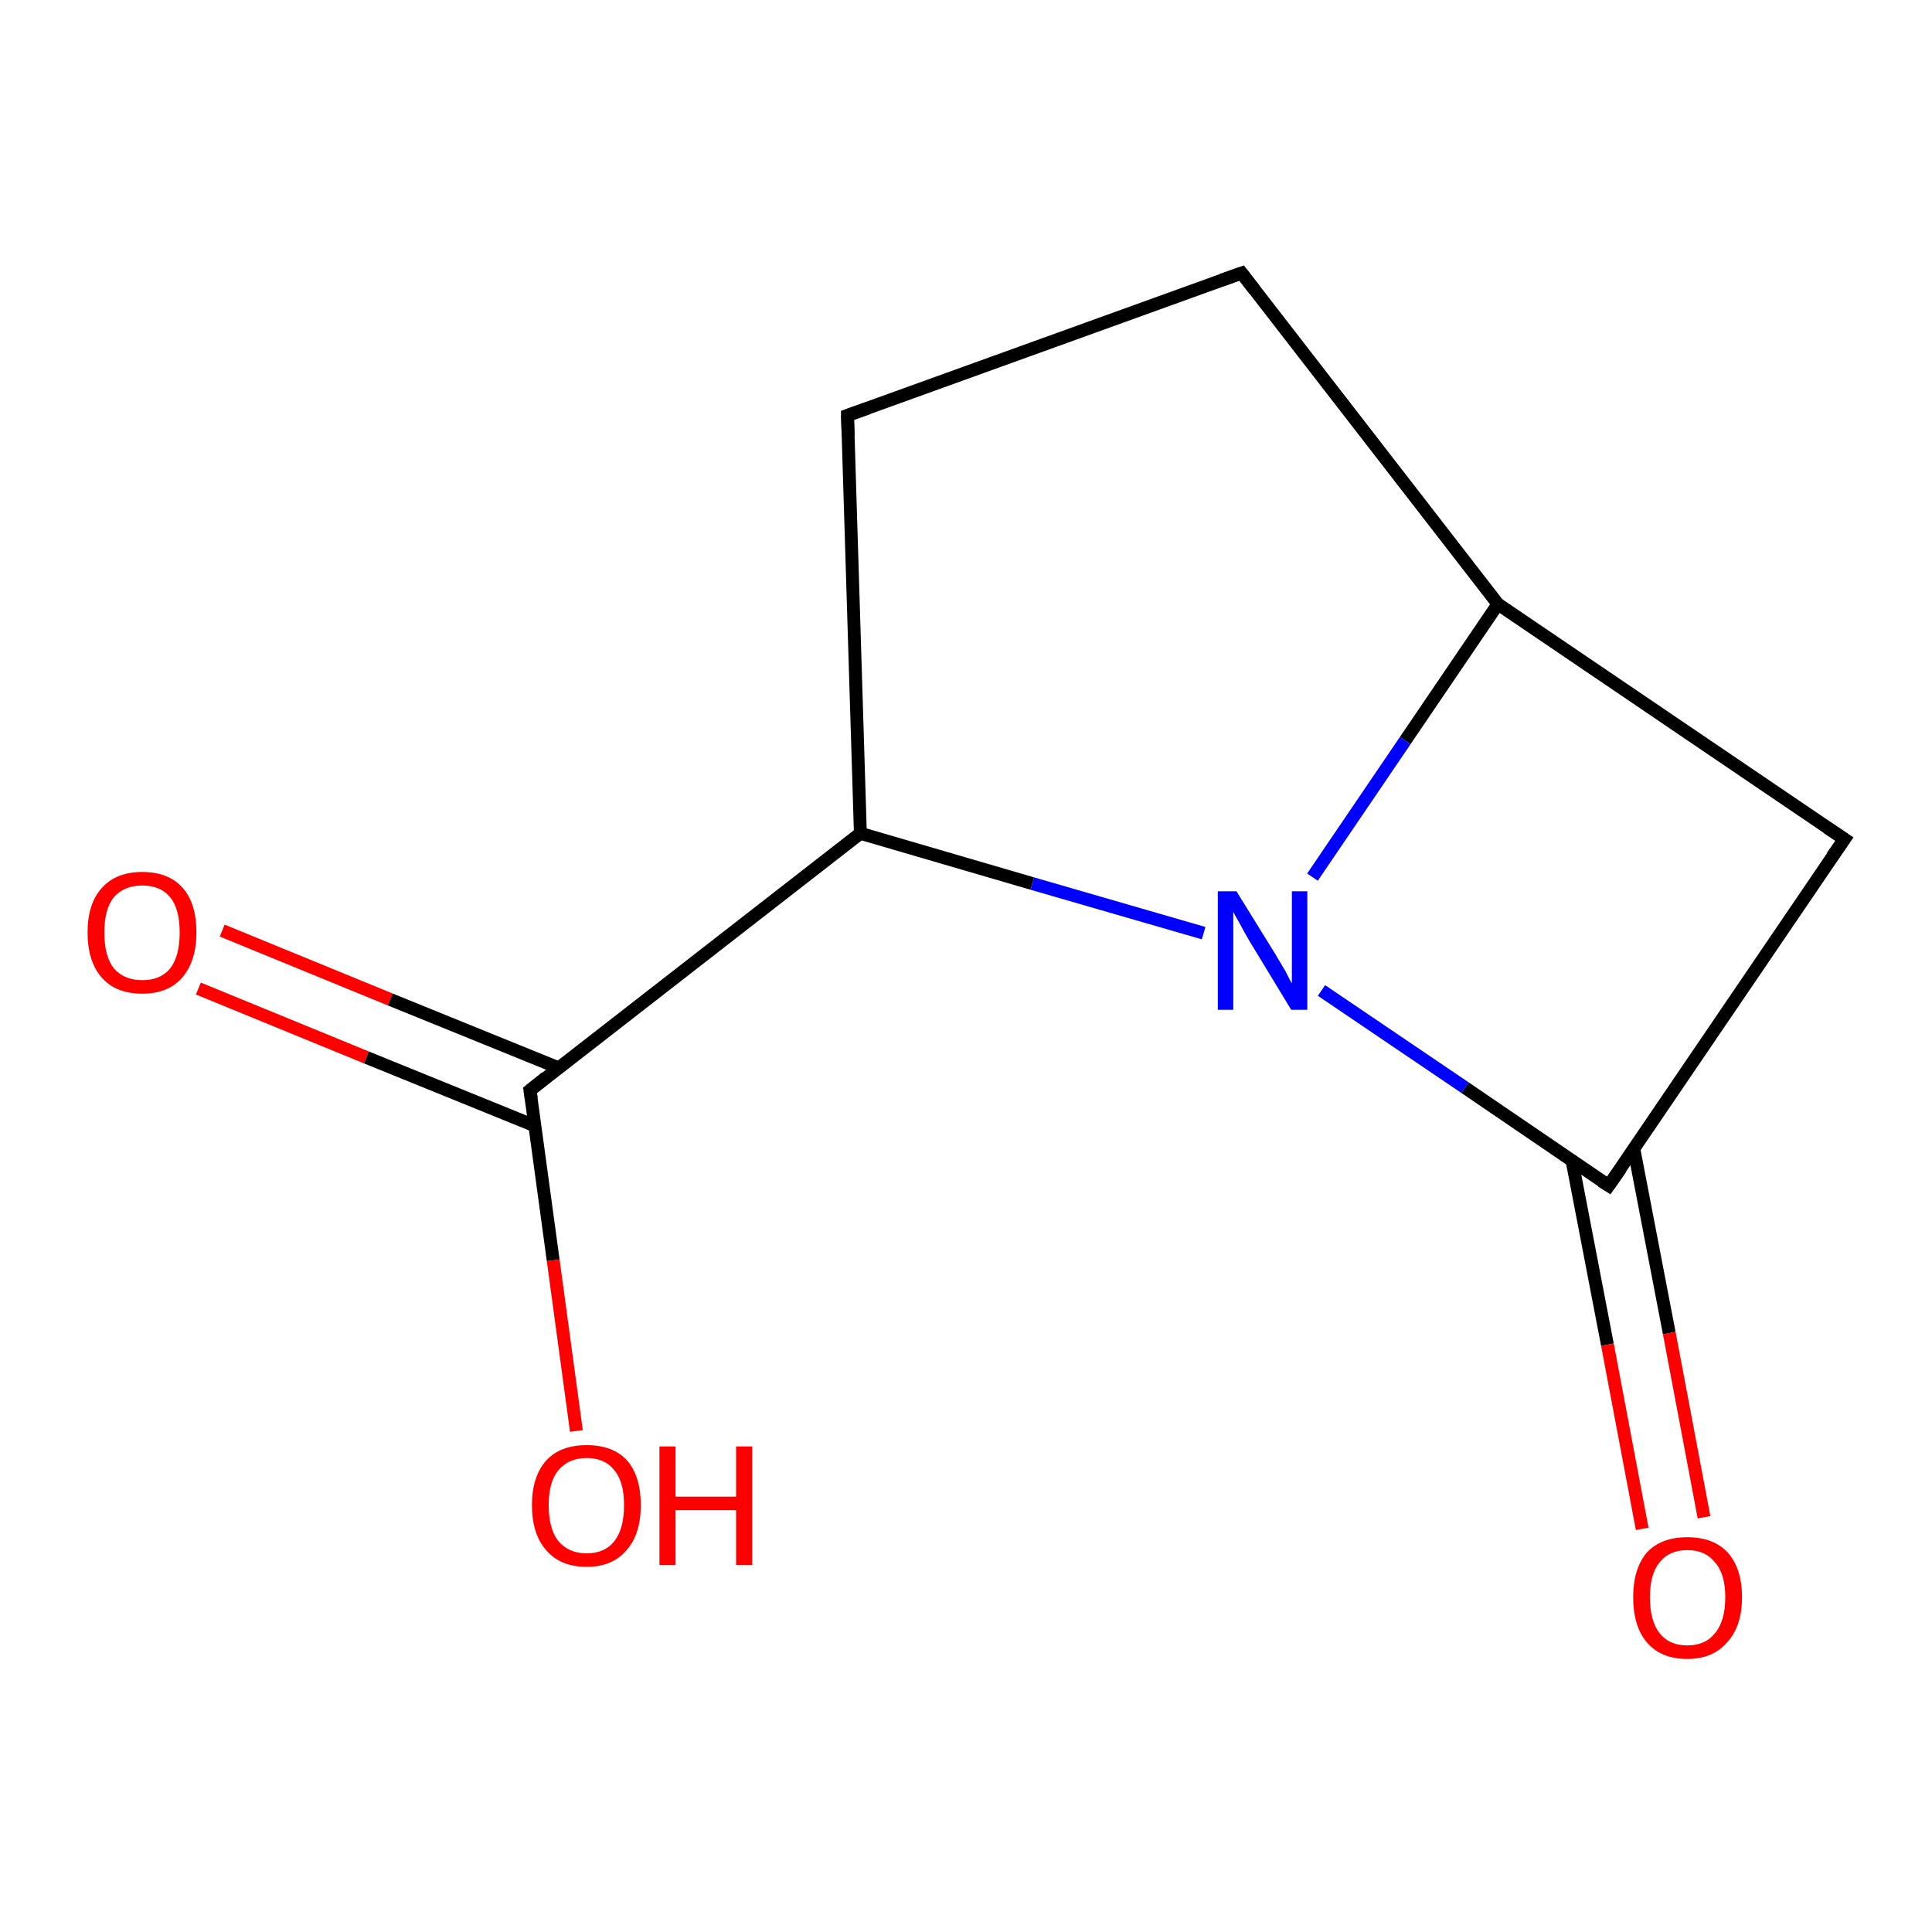 <?xml version='1.0' encoding='iso-8859-1'?>
<svg version='1.1' baseProfile='full'
              xmlns='http://www.w3.org/2000/svg'
                      xmlns:rdkit='http://www.rdkit.org/xml'
                      xmlns:xlink='http://www.w3.org/1999/xlink'
                  xml:space='preserve'
width='300px' height='300px' viewBox='0 0 300 300'>
<!-- END OF HEADER -->
<rect style='opacity:1.0;fill:#FFFFFF;stroke:none' width='300.0' height='300.0' x='0.0' y='0.0'> </rect>
<path class='bond-0 atom-0 atom-1' d='M 34.5,144.5 L 60.6,155.2' style='fill:none;fill-rule:evenodd;stroke:#FF0000;stroke-width:2.0px;stroke-linecap:butt;stroke-linejoin:miter;stroke-opacity:1' />
<path class='bond-0 atom-0 atom-1' d='M 60.6,155.2 L 86.7,165.8' style='fill:none;fill-rule:evenodd;stroke:#000000;stroke-width:2.0px;stroke-linecap:butt;stroke-linejoin:miter;stroke-opacity:1' />
<path class='bond-0 atom-0 atom-1' d='M 30.8,153.5 L 56.9,164.2' style='fill:none;fill-rule:evenodd;stroke:#FF0000;stroke-width:2.0px;stroke-linecap:butt;stroke-linejoin:miter;stroke-opacity:1' />
<path class='bond-0 atom-0 atom-1' d='M 56.9,164.2 L 83.0,174.8' style='fill:none;fill-rule:evenodd;stroke:#000000;stroke-width:2.0px;stroke-linecap:butt;stroke-linejoin:miter;stroke-opacity:1' />
<path class='bond-1 atom-1 atom-2' d='M 82.3,169.3 L 85.9,195.7' style='fill:none;fill-rule:evenodd;stroke:#000000;stroke-width:2.0px;stroke-linecap:butt;stroke-linejoin:miter;stroke-opacity:1' />
<path class='bond-1 atom-1 atom-2' d='M 85.9,195.7 L 89.5,222.2' style='fill:none;fill-rule:evenodd;stroke:#FF0000;stroke-width:2.0px;stroke-linecap:butt;stroke-linejoin:miter;stroke-opacity:1' />
<path class='bond-2 atom-1 atom-3' d='M 82.3,169.3 L 133.6,129.4' style='fill:none;fill-rule:evenodd;stroke:#000000;stroke-width:2.0px;stroke-linecap:butt;stroke-linejoin:miter;stroke-opacity:1' />
<path class='bond-3 atom-3 atom-4' d='M 133.6,129.4 L 160.3,137.2' style='fill:none;fill-rule:evenodd;stroke:#000000;stroke-width:2.0px;stroke-linecap:butt;stroke-linejoin:miter;stroke-opacity:1' />
<path class='bond-3 atom-3 atom-4' d='M 160.3,137.2 L 186.9,144.9' style='fill:none;fill-rule:evenodd;stroke:#0000FF;stroke-width:2.0px;stroke-linecap:butt;stroke-linejoin:miter;stroke-opacity:1' />
<path class='bond-4 atom-4 atom-5' d='M 205.2,153.8 L 227.5,168.9' style='fill:none;fill-rule:evenodd;stroke:#0000FF;stroke-width:2.0px;stroke-linecap:butt;stroke-linejoin:miter;stroke-opacity:1' />
<path class='bond-4 atom-4 atom-5' d='M 227.5,168.9 L 249.8,184.1' style='fill:none;fill-rule:evenodd;stroke:#000000;stroke-width:2.0px;stroke-linecap:butt;stroke-linejoin:miter;stroke-opacity:1' />
<path class='bond-5 atom-5 atom-6' d='M 244.1,180.2 L 249.6,208.8' style='fill:none;fill-rule:evenodd;stroke:#000000;stroke-width:2.0px;stroke-linecap:butt;stroke-linejoin:miter;stroke-opacity:1' />
<path class='bond-5 atom-5 atom-6' d='M 249.6,208.8 L 255.0,237.4' style='fill:none;fill-rule:evenodd;stroke:#FF0000;stroke-width:2.0px;stroke-linecap:butt;stroke-linejoin:miter;stroke-opacity:1' />
<path class='bond-5 atom-5 atom-6' d='M 253.7,178.4 L 259.2,207.0' style='fill:none;fill-rule:evenodd;stroke:#000000;stroke-width:2.0px;stroke-linecap:butt;stroke-linejoin:miter;stroke-opacity:1' />
<path class='bond-5 atom-5 atom-6' d='M 259.2,207.0 L 264.6,235.6' style='fill:none;fill-rule:evenodd;stroke:#FF0000;stroke-width:2.0px;stroke-linecap:butt;stroke-linejoin:miter;stroke-opacity:1' />
<path class='bond-6 atom-5 atom-7' d='M 249.8,184.1 L 286.4,130.3' style='fill:none;fill-rule:evenodd;stroke:#000000;stroke-width:2.0px;stroke-linecap:butt;stroke-linejoin:miter;stroke-opacity:1' />
<path class='bond-7 atom-7 atom-8' d='M 286.4,130.3 L 232.6,93.8' style='fill:none;fill-rule:evenodd;stroke:#000000;stroke-width:2.0px;stroke-linecap:butt;stroke-linejoin:miter;stroke-opacity:1' />
<path class='bond-8 atom-8 atom-9' d='M 232.6,93.8 L 192.8,42.4' style='fill:none;fill-rule:evenodd;stroke:#000000;stroke-width:2.0px;stroke-linecap:butt;stroke-linejoin:miter;stroke-opacity:1' />
<path class='bond-9 atom-9 atom-10' d='M 192.8,42.4 L 131.6,64.5' style='fill:none;fill-rule:evenodd;stroke:#000000;stroke-width:2.0px;stroke-linecap:butt;stroke-linejoin:miter;stroke-opacity:1' />
<path class='bond-10 atom-8 atom-4' d='M 232.6,93.8 L 218.2,115.0' style='fill:none;fill-rule:evenodd;stroke:#000000;stroke-width:2.0px;stroke-linecap:butt;stroke-linejoin:miter;stroke-opacity:1' />
<path class='bond-10 atom-8 atom-4' d='M 218.2,115.0 L 203.8,136.2' style='fill:none;fill-rule:evenodd;stroke:#0000FF;stroke-width:2.0px;stroke-linecap:butt;stroke-linejoin:miter;stroke-opacity:1' />
<path class='bond-11 atom-10 atom-3' d='M 131.6,64.5 L 133.6,129.4' style='fill:none;fill-rule:evenodd;stroke:#000000;stroke-width:2.0px;stroke-linecap:butt;stroke-linejoin:miter;stroke-opacity:1' />
<path d='M 82.5,170.6 L 82.3,169.3 L 84.8,167.3' style='fill:none;stroke:#000000;stroke-width:2.0px;stroke-linecap:butt;stroke-linejoin:miter;stroke-opacity:1;' />
<path d='M 248.7,183.4 L 249.8,184.1 L 251.7,181.4' style='fill:none;stroke:#000000;stroke-width:2.0px;stroke-linecap:butt;stroke-linejoin:miter;stroke-opacity:1;' />
<path d='M 284.5,133.0 L 286.4,130.3 L 283.7,128.5' style='fill:none;stroke:#000000;stroke-width:2.0px;stroke-linecap:butt;stroke-linejoin:miter;stroke-opacity:1;' />
<path d='M 194.8,45.0 L 192.8,42.4 L 189.7,43.5' style='fill:none;stroke:#000000;stroke-width:2.0px;stroke-linecap:butt;stroke-linejoin:miter;stroke-opacity:1;' />
<path d='M 134.7,63.4 L 131.6,64.5 L 131.7,67.7' style='fill:none;stroke:#000000;stroke-width:2.0px;stroke-linecap:butt;stroke-linejoin:miter;stroke-opacity:1;' />
<path class='atom-0' d='M 13.6 144.8
Q 13.6 140.3, 15.8 137.9
Q 18.0 135.4, 22.1 135.4
Q 26.2 135.4, 28.4 137.9
Q 30.5 140.3, 30.5 144.8
Q 30.5 149.2, 28.3 151.8
Q 26.1 154.3, 22.1 154.3
Q 18.0 154.3, 15.8 151.8
Q 13.6 149.3, 13.6 144.8
M 22.1 152.2
Q 24.9 152.2, 26.4 150.4
Q 27.9 148.5, 27.9 144.8
Q 27.9 141.1, 26.4 139.3
Q 24.9 137.5, 22.1 137.5
Q 19.3 137.5, 17.7 139.3
Q 16.2 141.1, 16.2 144.8
Q 16.2 148.5, 17.7 150.4
Q 19.3 152.2, 22.1 152.2
' fill='#FF0000'/>
<path class='atom-2' d='M 82.6 233.7
Q 82.6 229.3, 84.8 226.8
Q 87.0 224.4, 91.1 224.4
Q 95.2 224.4, 97.4 226.8
Q 99.5 229.3, 99.5 233.7
Q 99.5 238.2, 97.3 240.7
Q 95.1 243.3, 91.1 243.3
Q 87.0 243.3, 84.8 240.7
Q 82.6 238.2, 82.6 233.7
M 91.1 241.2
Q 93.9 241.2, 95.4 239.3
Q 96.9 237.4, 96.9 233.7
Q 96.9 230.1, 95.4 228.3
Q 93.9 226.4, 91.1 226.4
Q 88.3 226.4, 86.7 228.3
Q 85.2 230.1, 85.2 233.7
Q 85.2 237.4, 86.7 239.3
Q 88.3 241.2, 91.1 241.2
' fill='#FF0000'/>
<path class='atom-2' d='M 102.4 224.6
L 104.9 224.6
L 104.9 232.4
L 114.3 232.4
L 114.3 224.6
L 116.8 224.6
L 116.8 243.0
L 114.3 243.0
L 114.3 234.5
L 104.9 234.5
L 104.9 243.0
L 102.4 243.0
L 102.4 224.6
' fill='#FF0000'/>
<path class='atom-4' d='M 192.0 138.4
L 198.0 148.1
Q 198.6 149.1, 199.6 150.8
Q 200.5 152.6, 200.6 152.7
L 200.6 138.4
L 203.0 138.4
L 203.0 156.8
L 200.5 156.8
L 194.0 146.1
Q 193.3 144.9, 192.5 143.4
Q 191.7 142.0, 191.5 141.6
L 191.5 156.8
L 189.1 156.8
L 189.1 138.4
L 192.0 138.4
' fill='#0000FF'/>
<path class='atom-6' d='M 253.6 248.0
Q 253.6 243.6, 255.7 241.1
Q 257.9 238.7, 262.0 238.7
Q 266.1 238.7, 268.3 241.1
Q 270.5 243.6, 270.5 248.0
Q 270.5 252.5, 268.2 255.0
Q 266.0 257.6, 262.0 257.6
Q 257.9 257.6, 255.7 255.0
Q 253.6 252.5, 253.6 248.0
M 262.0 255.5
Q 264.8 255.5, 266.3 253.6
Q 267.9 251.7, 267.9 248.0
Q 267.9 244.4, 266.3 242.6
Q 264.8 240.7, 262.0 240.7
Q 259.2 240.7, 257.7 242.6
Q 256.2 244.4, 256.2 248.0
Q 256.2 251.7, 257.7 253.6
Q 259.2 255.5, 262.0 255.5
' fill='#FF0000'/>
</svg>
